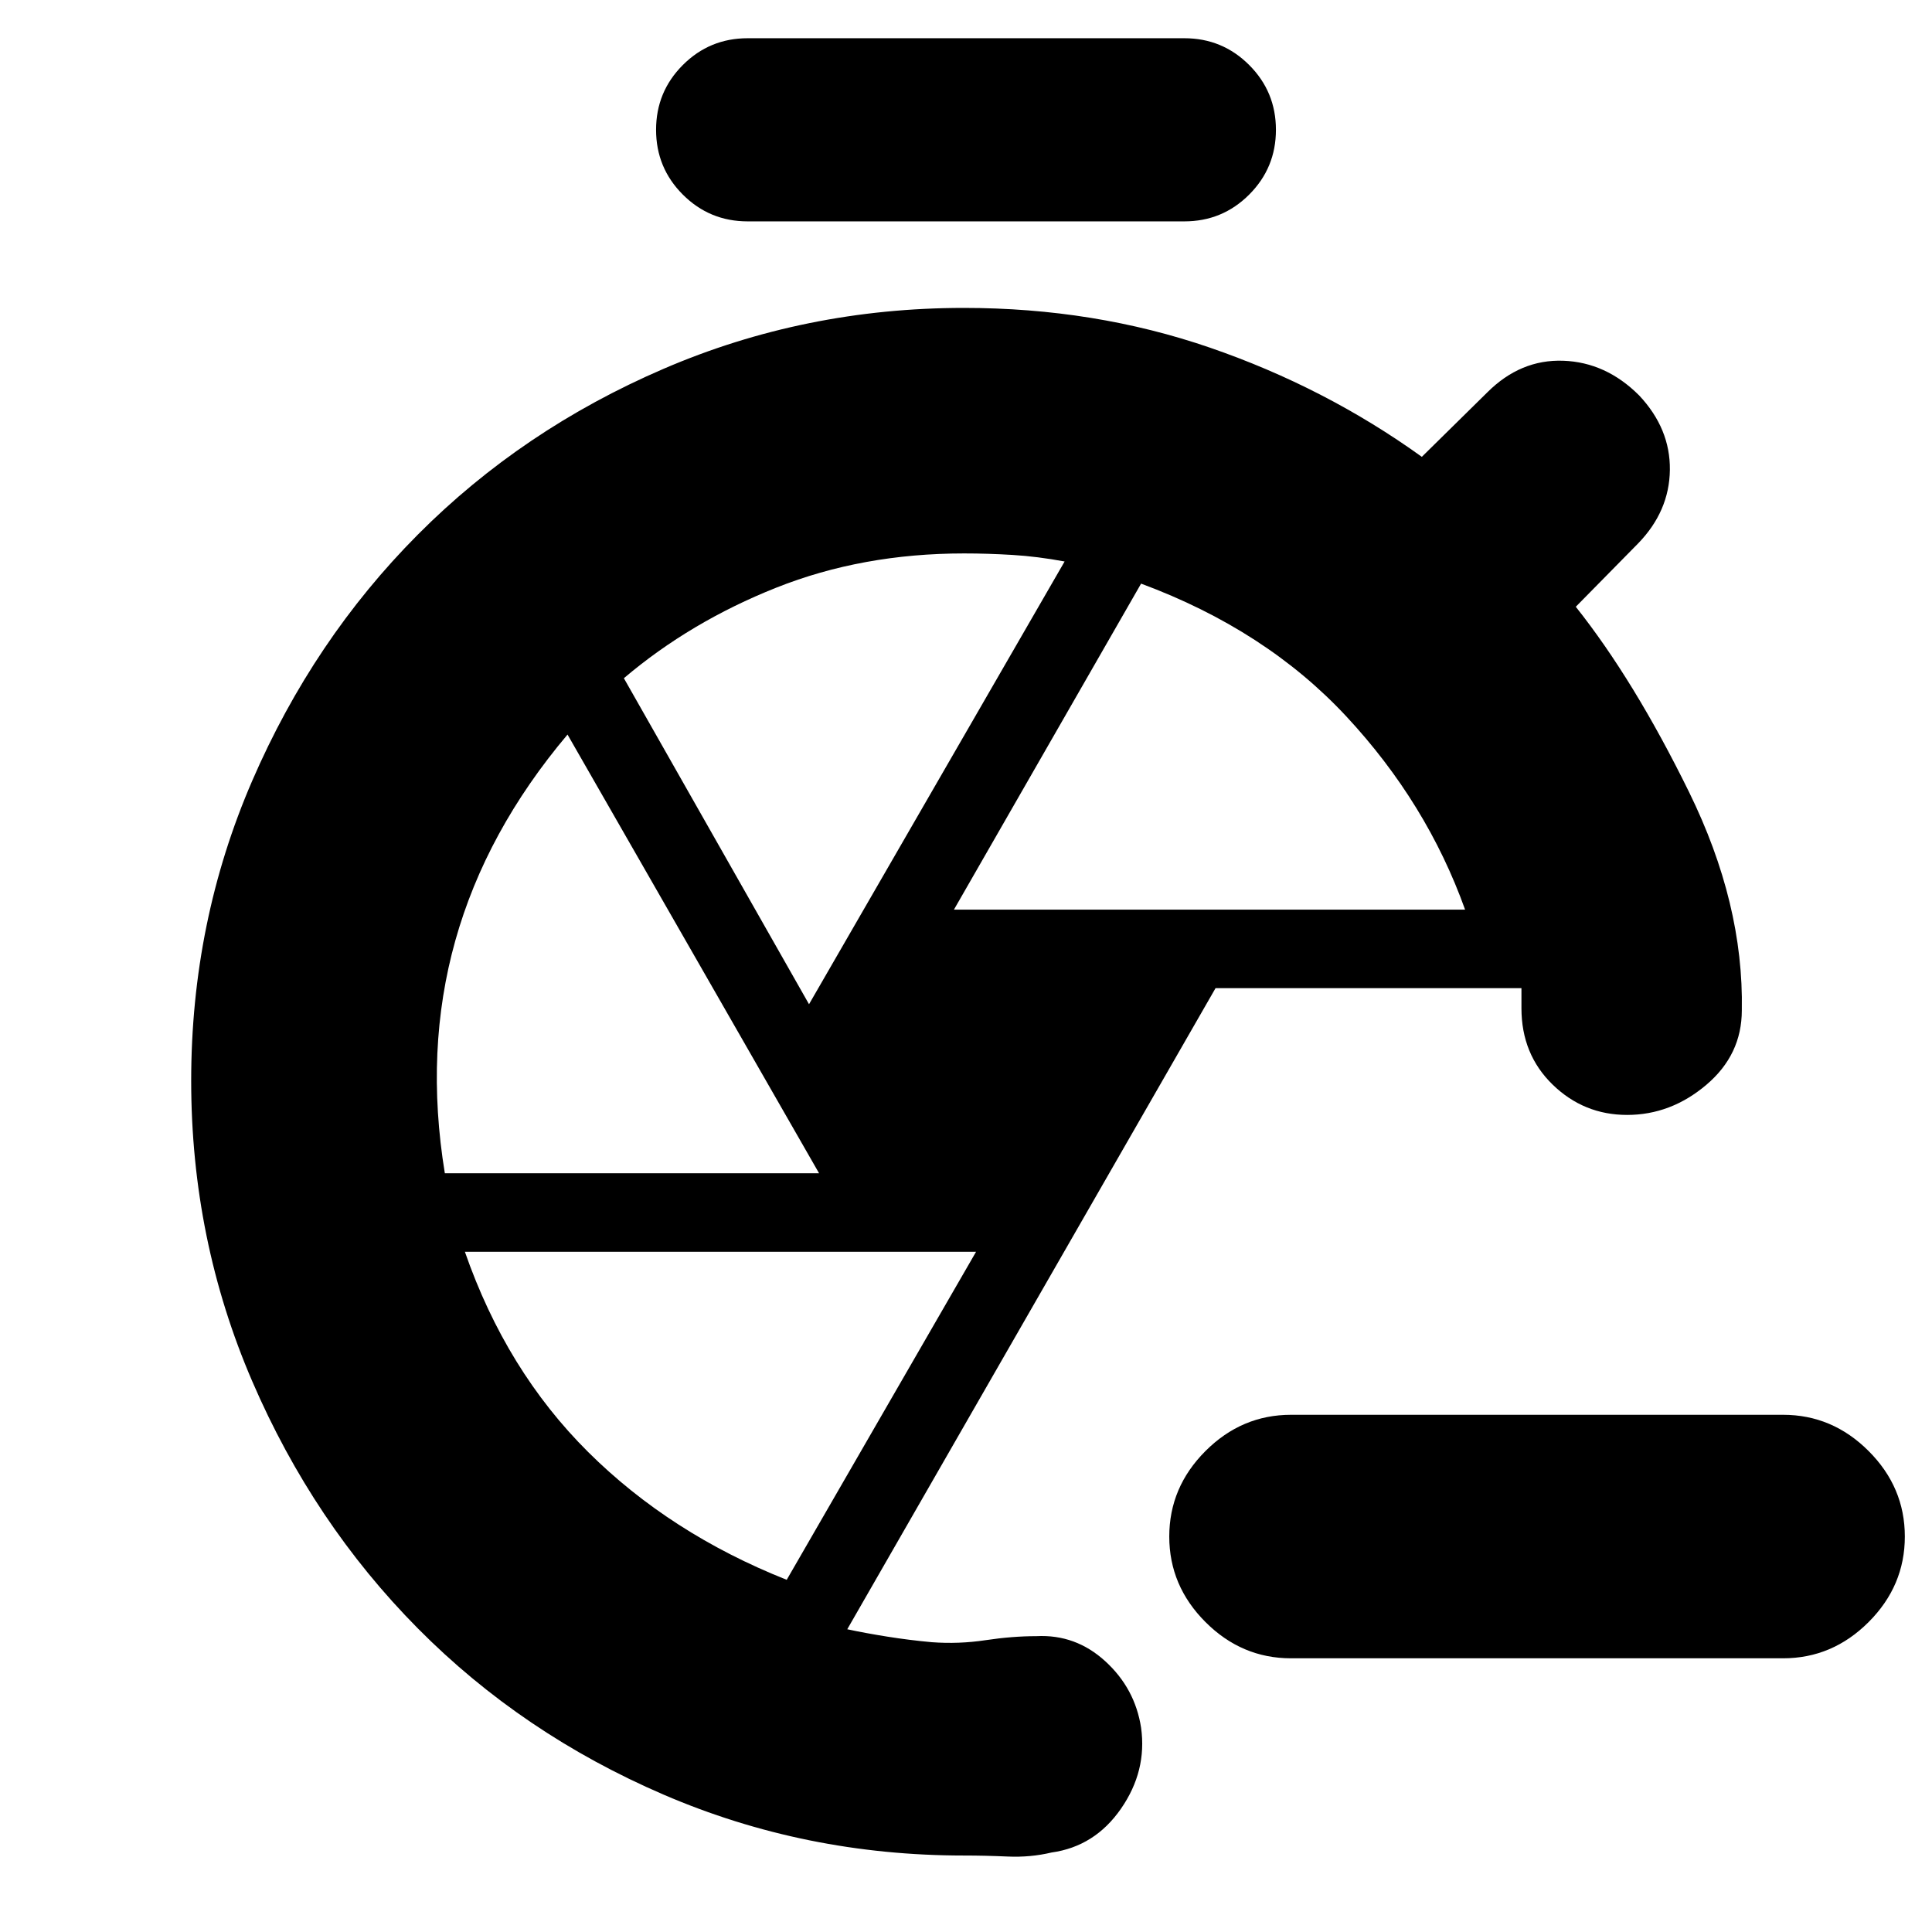<svg xmlns="http://www.w3.org/2000/svg" height="24" viewBox="0 -960 960 960" width="24"><path d="M641.5-136q-24.5 0-42.5-18t-18-42.5q0-24.5 18-42.5t42.5-18H886q24.5 0 42.5 18t18 42.5q0 24.5-18 42.5T886-136H641.5Zm-270-714q-18.9 0-32.2-13.3-13.3-13.3-13.3-32.2 0-18.9 13.3-32.2 13.3-13.3 32.2-13.3h217q18.9 0 32.2 13.3 13.3 13.3 13.3 32.2 0 18.9-13.3 32.2-13.3 13.3-32.2 13.3h-217ZM474-508h254q-19-53-59-96t-102-66l-93 162Zm-72 47 127-220q-13.5-2.5-25.83-3.25-12.32-.75-24.14-.75-50.53 0-93.28 17T310-623l92 162Zm-180.96 84H407L282-595q-40.5 48-55.75 102.36Q211-438.29 221.04-377Zm169.87 202L485-338H231q20.5 59 61.25 99.5t98.66 63.5Zm88.59-248ZM506-146Zm250-313ZM479-38q-79 0-149.25-30.25t-122.16-82.64q-51.91-52.4-82.25-122.75Q95-344 95-423q0-79 30.34-149.07t82.25-122.25q51.91-52.18 122.16-82.43Q400-807 479-807q64.8 0 122.16 19.73Q658.52-767.53 706.5-733l32.5-32q16.5-16.5 37.75-15.75t37.73 17.23Q830-747 829.75-726.5 829.5-706 814-690l-31 31.5q29 36.5 56.25 92T865.5-458q0 22.1-17.64 37.05Q830.22-406 808.5-406q-21.5 0-37-15.06Q756-436.13 756-459v-10H604L421-150.43q9 1.93 20 3.68 11 1.75 22 2.75 13.42 1 26.71-1 13.29-2 25.29-2 19.5-1 34.25 12.5t17.75 33q3 21.5-10 40.25T522.5-39.5q-10.5 2.5-21.8 2T479-38Z"/></svg>